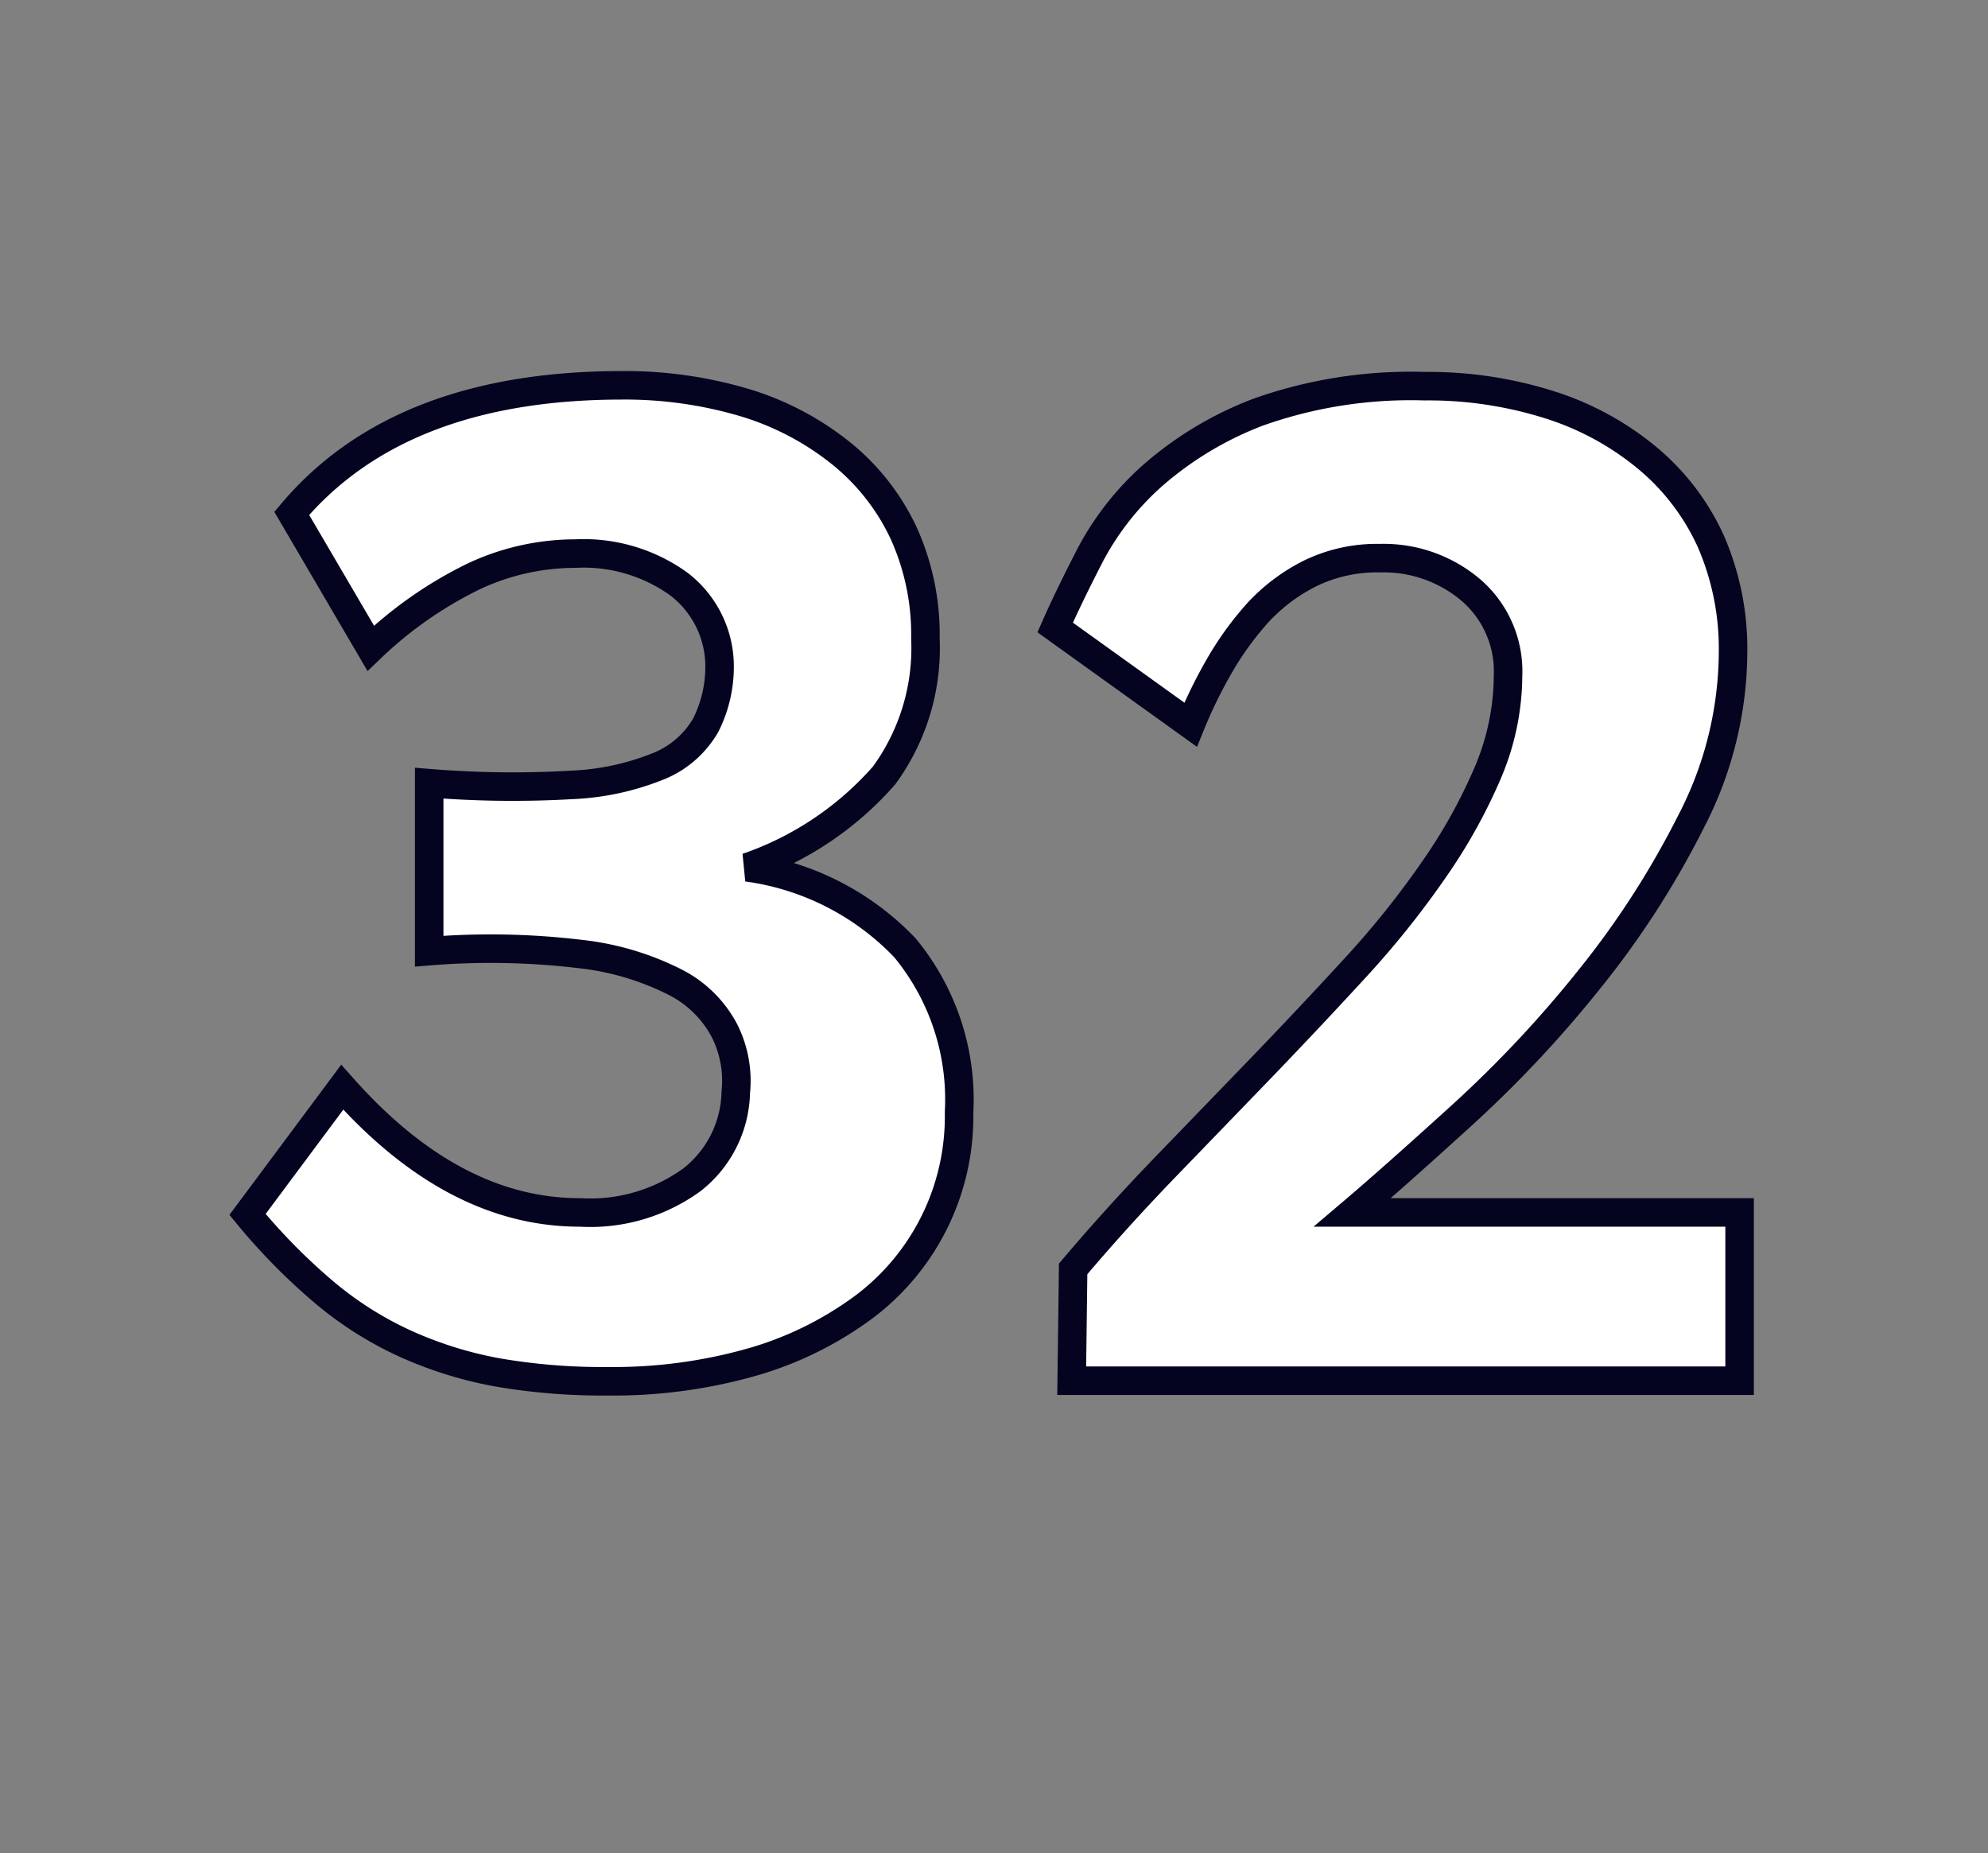 <svg id="Layer_1" data-name="Layer 1" xmlns="http://www.w3.org/2000/svg" viewBox="0 0 69.71 64.98"><rect x="0" y="0" width="69.71" height="64.98" fill="#808080" stroke="none"/><defs><style>.cls-1{fill:#fff;stroke:#040421;}</style></defs><path class="cls-1" d="M33.63,39a8.35,8.35,0,0,1-3.29,6.79,12.24,12.24,0,0,1-3.91,1.95,17.77,17.77,0,0,1-5.1.69,21.71,21.71,0,0,1-3.88-.31,13.88,13.88,0,0,1-3.22-1,12.39,12.39,0,0,1-2.85-1.8,21.29,21.29,0,0,1-2.7-2.74L12,38.12q3.9,4.4,8.35,4.39a6.06,6.06,0,0,0,3.92-1.15,4,4,0,0,0,1.53-3.06,3.9,3.9,0,0,0-.4-2.17,4,4,0,0,0-1.7-1.68,9.69,9.69,0,0,0-3.35-1,26.42,26.42,0,0,0-5.3-.1V27.46a35.93,35.93,0,0,0,5,.06,9.11,9.11,0,0,0,3.1-.68,3.36,3.36,0,0,0,1.6-1.42,4.55,4.55,0,0,0,.48-2.19,3.63,3.63,0,0,0-1.45-2.77,5.71,5.71,0,0,0-3.6-1.05,8.4,8.4,0,0,0-3.55.79A14.19,14.19,0,0,0,13,22.73L10.23,18Q14,13.52,21.78,13.51a14.72,14.72,0,0,1,4.41.63,10,10,0,0,1,3.36,1.8,7.87,7.87,0,0,1,2.15,2.78,8.61,8.61,0,0,1,.75,3.66A7.57,7.57,0,0,1,31,27.19a11.27,11.27,0,0,1-4.8,3.22,9.39,9.39,0,0,1,5.53,2.82A8.35,8.35,0,0,1,33.63,39Z"/><path class="cls-1" d="M37.58,48.41l.05-3.92q1.54-1.82,3.27-3.61l3.43-3.55q1.7-1.77,3.25-3.46a31.46,31.46,0,0,0,2.72-3.41,18.91,18.91,0,0,0,1.88-3.39,8.78,8.78,0,0,0,.7-3.38,3.76,3.76,0,0,0-1.3-3,4.73,4.73,0,0,0-3.2-1.12,5.35,5.35,0,0,0-2.43.53,6.38,6.38,0,0,0-1.85,1.39,11,11,0,0,0-1.35,1.87,16.47,16.47,0,0,0-1,2.05L37,22c.33-.75.75-1.61,1.25-2.58a9.91,9.91,0,0,1,2.17-2.75,12.2,12.2,0,0,1,3.7-2.22,16,16,0,0,1,5.83-.91,14.07,14.07,0,0,1,4.41.66,10.14,10.14,0,0,1,3.43,1.88A8.2,8.2,0,0,1,60,19a9.45,9.45,0,0,1,.77,3.87,13,13,0,0,1-1.48,5.95,31,31,0,0,1-3.57,5.53,41.4,41.4,0,0,1-4.4,4.7c-1.54,1.4-2.84,2.56-3.9,3.46H61v5.9Z"/></svg>